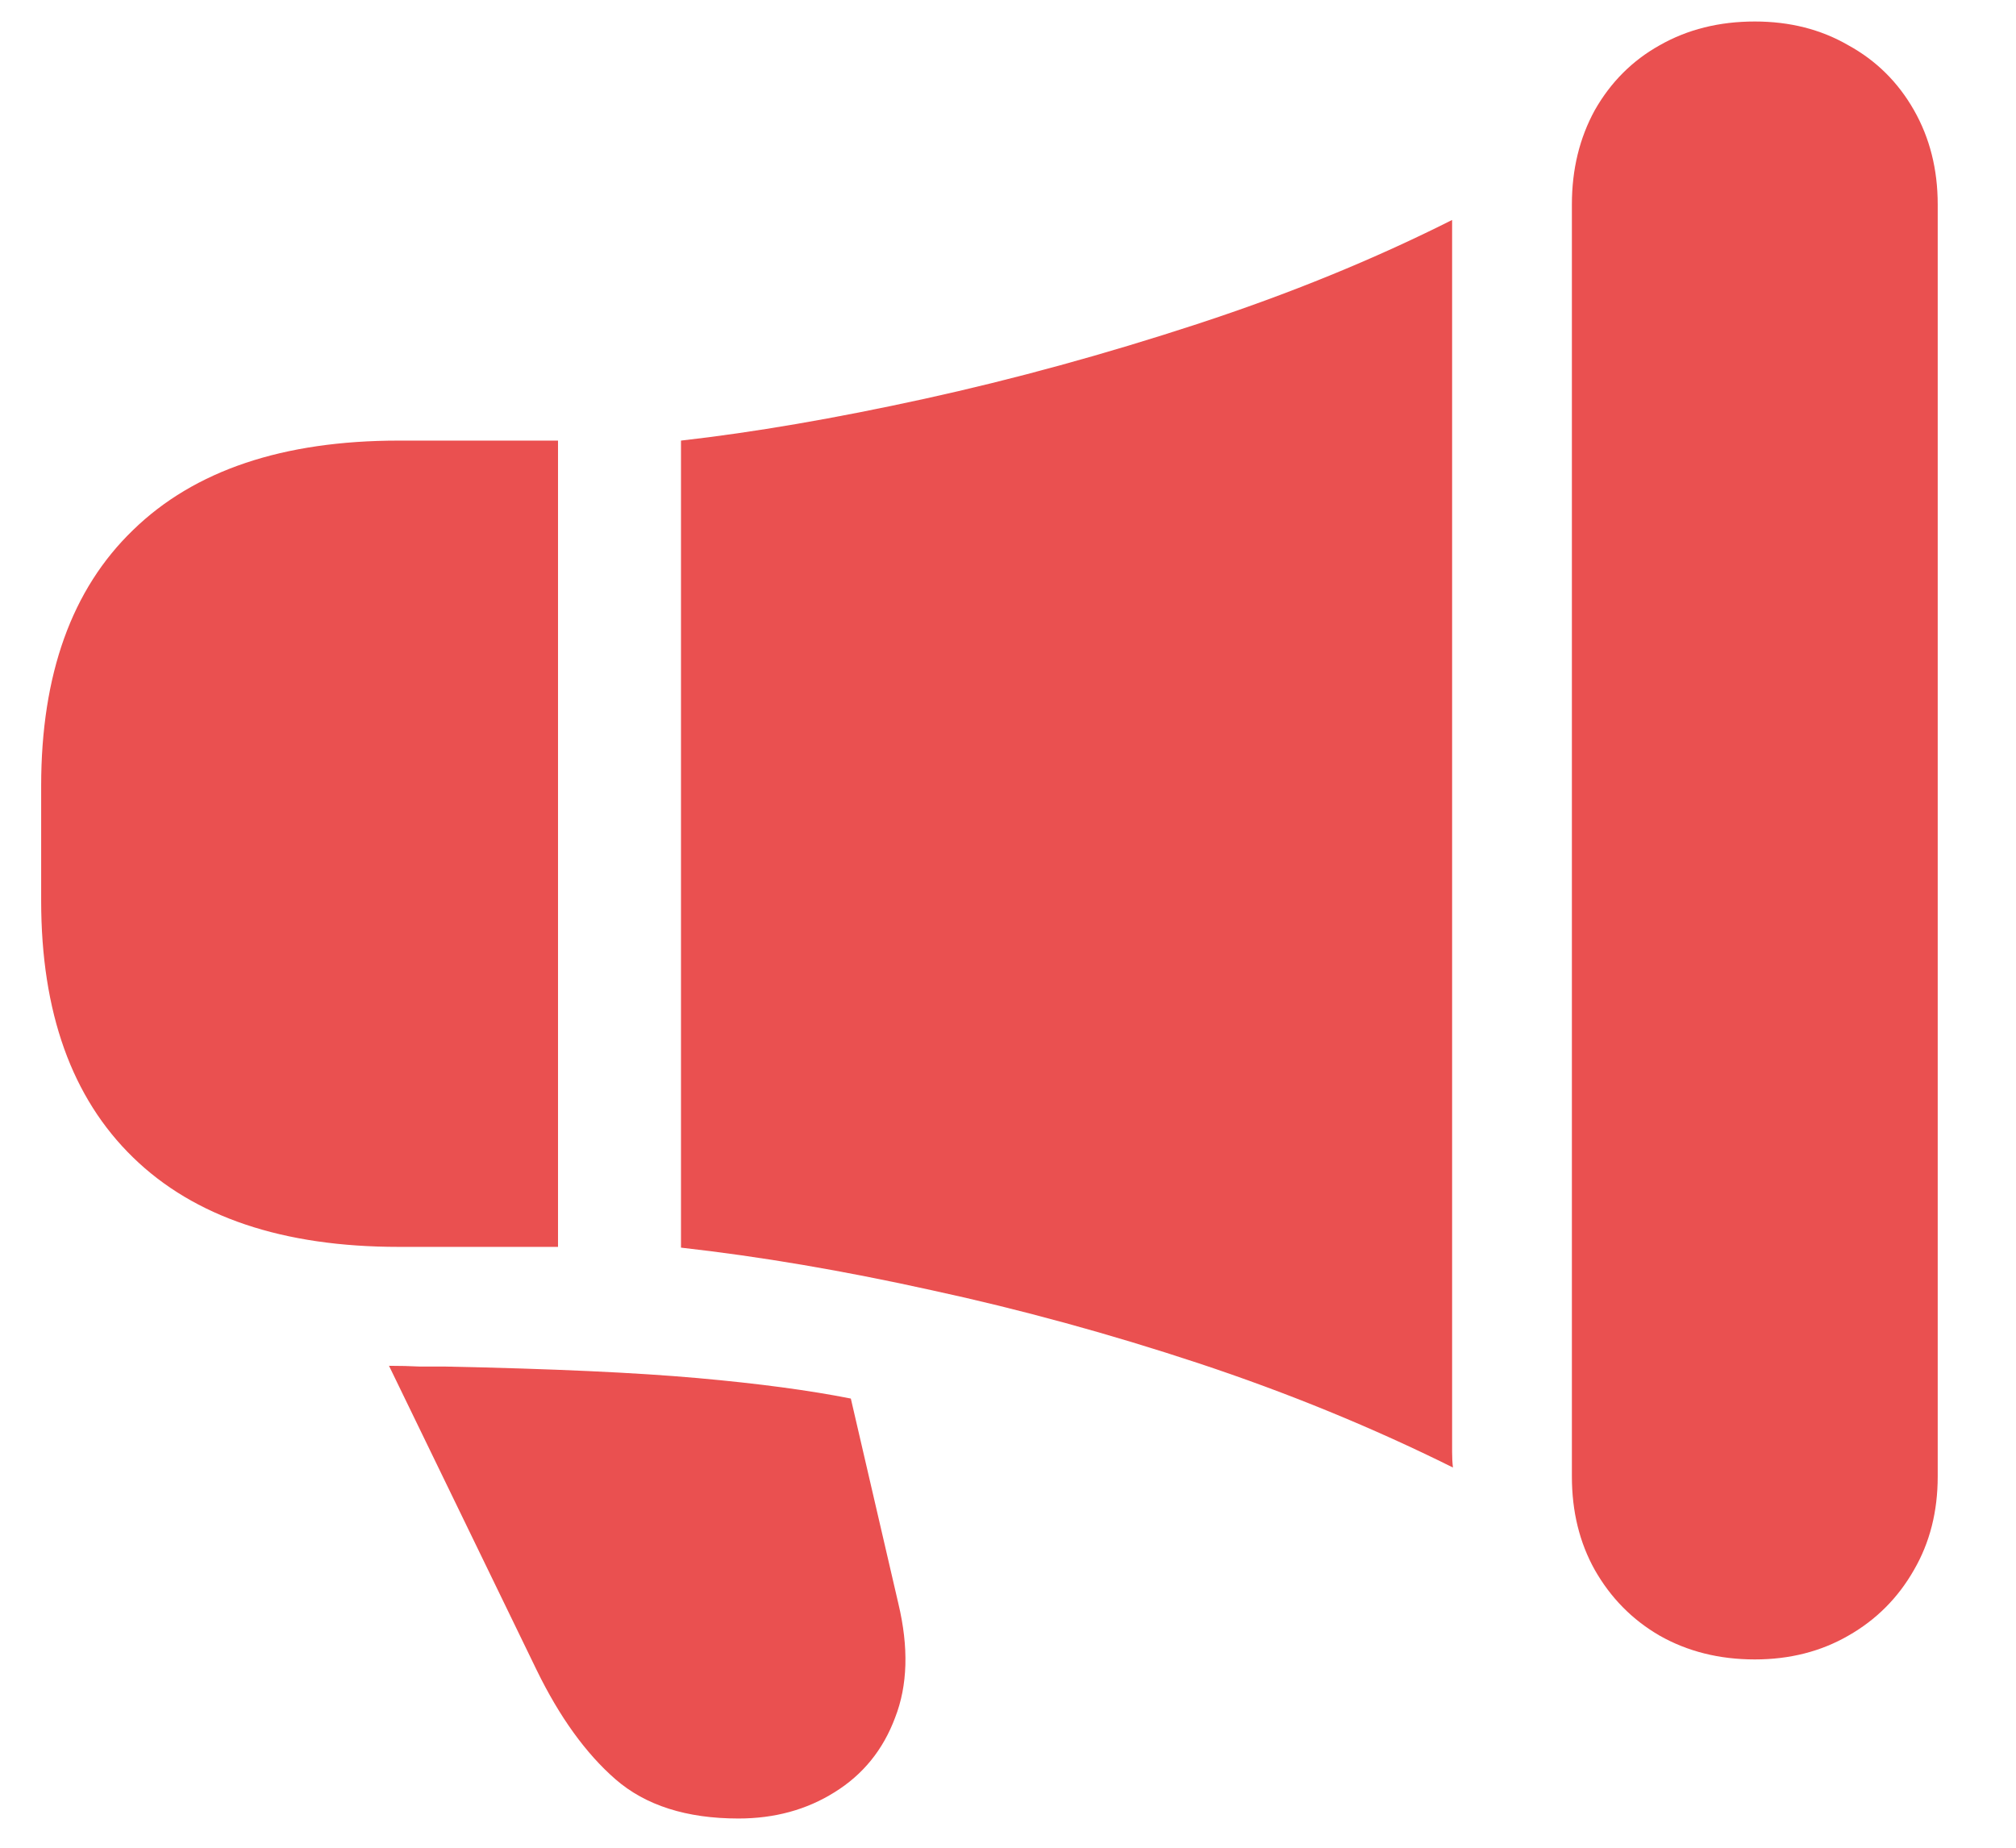 <svg width="24" height="22" viewBox="0 0 24 22" fill="none" xmlns="http://www.w3.org/2000/svg">
<path d="M4.748 14.846C3.368 14.846 2.313 14.491 1.584 13.781C0.855 13.072 0.49 12.053 0.49 10.725V9.357C0.49 8.029 0.855 7.014 1.584 6.311C2.313 5.601 3.368 5.246 4.748 5.246H6.643V14.846H4.748ZM8.107 14.855V5.246C8.973 5.148 9.94 4.982 11.008 4.748C12.075 4.514 13.156 4.217 14.25 3.859C15.344 3.501 16.356 3.088 17.287 2.619C17.287 2.684 17.287 2.749 17.287 2.814C17.287 2.873 17.287 2.935 17.287 3V17.082C17.287 17.147 17.287 17.215 17.287 17.287C17.287 17.352 17.29 17.414 17.297 17.473C16.34 16.997 15.331 16.584 14.27 16.232C13.208 15.881 12.15 15.591 11.096 15.363C10.041 15.129 9.045 14.96 8.107 14.855ZM20.891 19.758C20.467 19.758 20.09 19.663 19.758 19.475C19.432 19.286 19.175 19.025 18.986 18.693C18.804 18.368 18.713 17.997 18.713 17.58V2.434C18.713 2.017 18.804 1.643 18.986 1.311C19.175 0.979 19.432 0.721 19.758 0.539C20.09 0.35 20.467 0.256 20.891 0.256C21.307 0.256 21.678 0.35 22.004 0.539C22.336 0.721 22.596 0.979 22.785 1.311C22.974 1.643 23.068 2.017 23.068 2.434V17.58C23.068 17.997 22.974 18.368 22.785 18.693C22.596 19.025 22.336 19.286 22.004 19.475C21.678 19.663 21.307 19.758 20.891 19.758ZM8.791 21.652C8.173 21.652 7.684 21.496 7.326 21.184C6.975 20.878 6.662 20.445 6.389 19.885L4.631 16.262C4.761 16.262 4.885 16.265 5.002 16.271C5.126 16.271 5.227 16.271 5.305 16.271C6.574 16.297 7.574 16.343 8.303 16.408C9.032 16.473 9.641 16.555 10.129 16.652L10.695 19.094C10.819 19.615 10.806 20.067 10.656 20.451C10.513 20.835 10.272 21.131 9.934 21.34C9.602 21.548 9.221 21.652 8.791 21.652Z" fill="#EA5050"/>
</svg>
